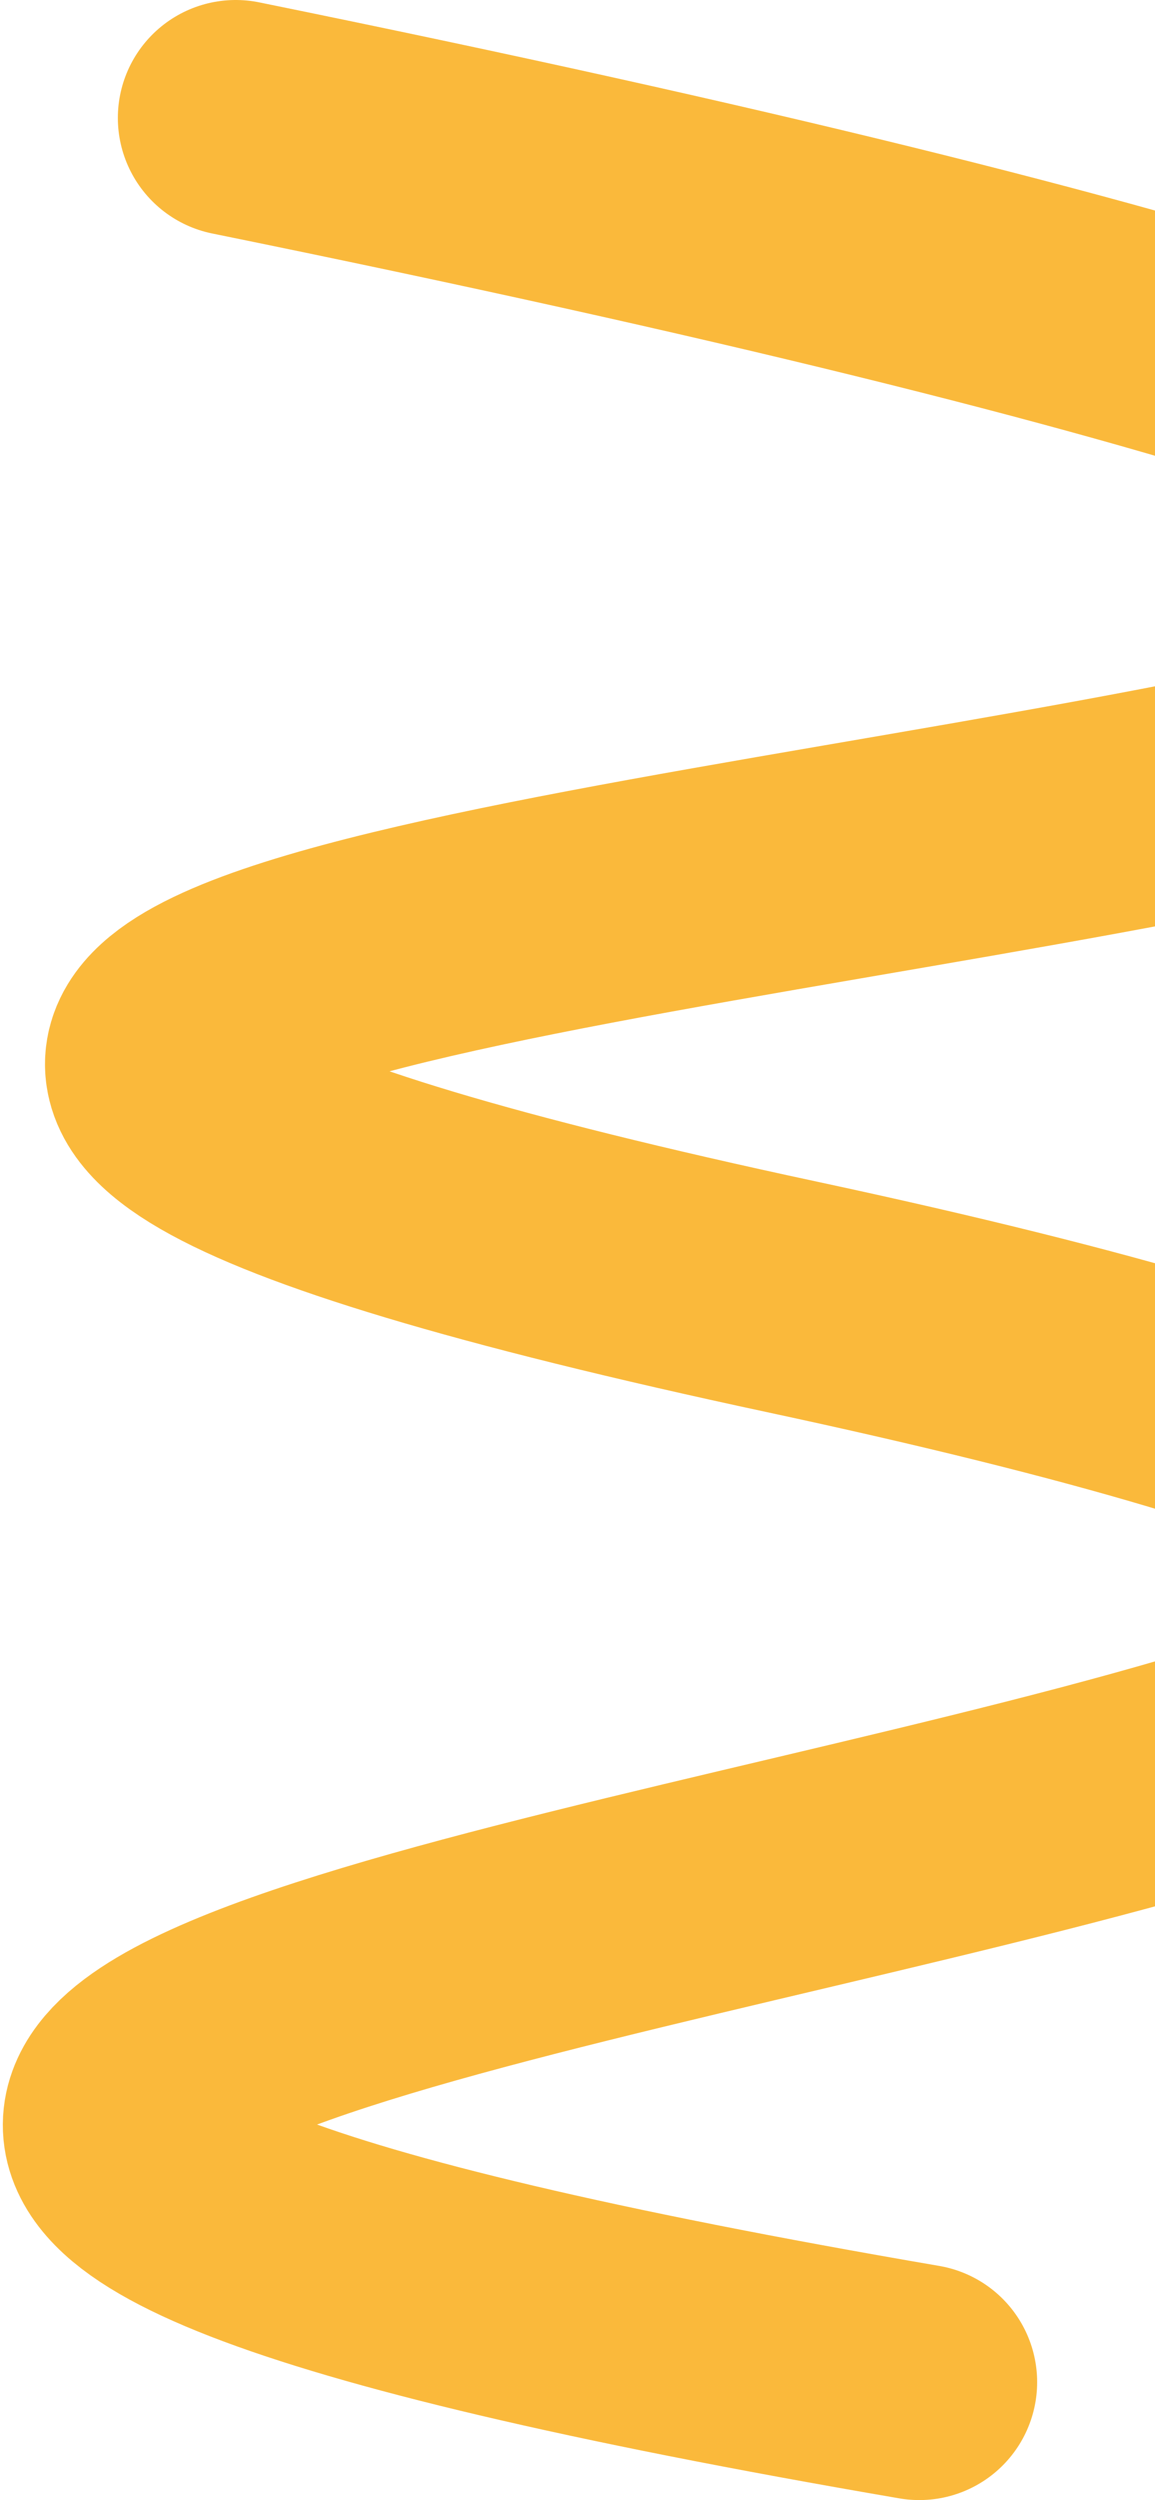 <svg width="49" height="106" viewBox="0 0 49 106" fill="none" xmlns="http://www.w3.org/2000/svg">
<path d="M10 5C182 40 -72.092 32.34 33.608 54.989C141 78 -74 81.608 39 101" stroke="#FAB93B" stroke-width="10" stroke-linecap="round"/>
</svg>
